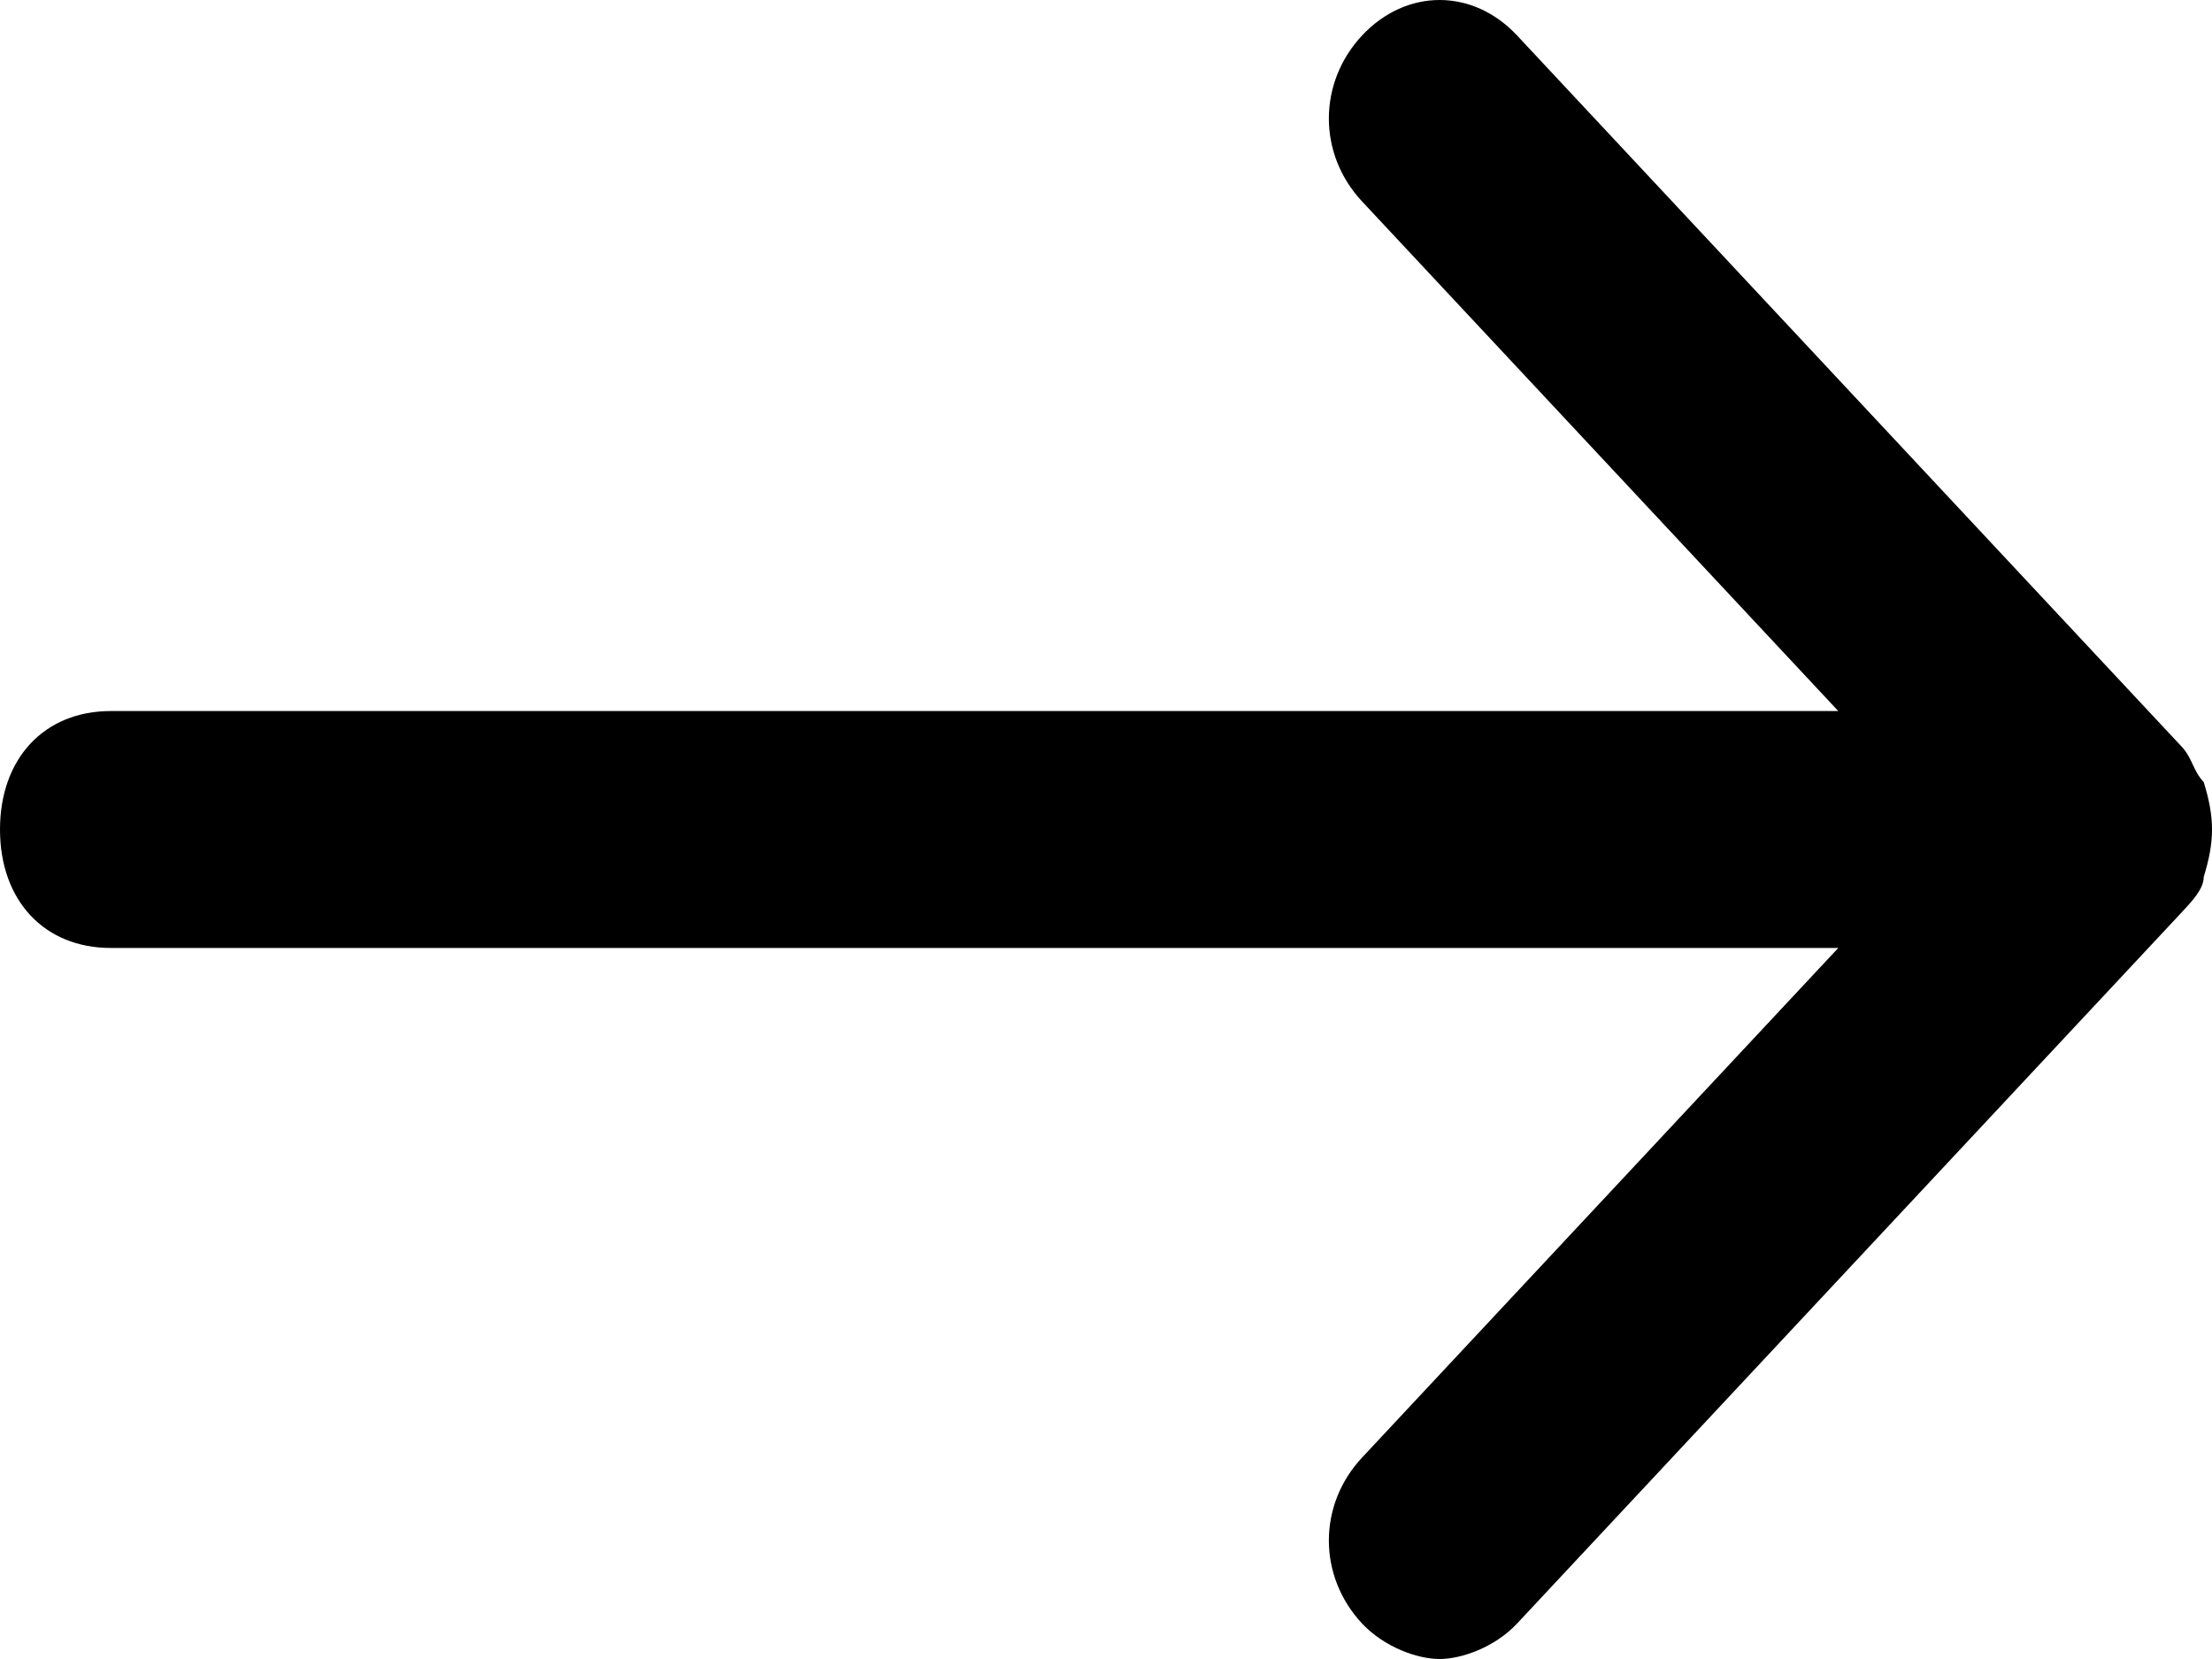 <svg xmlns="http://www.w3.org/2000/svg" width="20" height="15" viewBox="0 0 20 15" fill="none"><path d="M19.925 7.071C19.825 6.964 19.825 6.857 19.725 6.75L13.717 0.321C13.317 -0.107 12.716 -0.107 12.315 0.321C11.915 0.75 11.915 1.393 12.315 1.821L16.621 6.429H1.001C0.401 6.429 0 6.857 0 7.5C0 8.143 0.401 8.571 1.001 8.571H16.621L12.315 13.179C11.915 13.607 11.915 14.25 12.315 14.679C12.516 14.893 12.816 15 13.016 15C13.216 15 13.517 14.893 13.717 14.679L19.725 8.25C19.825 8.143 19.925 8.036 19.925 7.929C20.025 7.607 20.025 7.393 19.925 7.071Z" fill="black"/></svg>